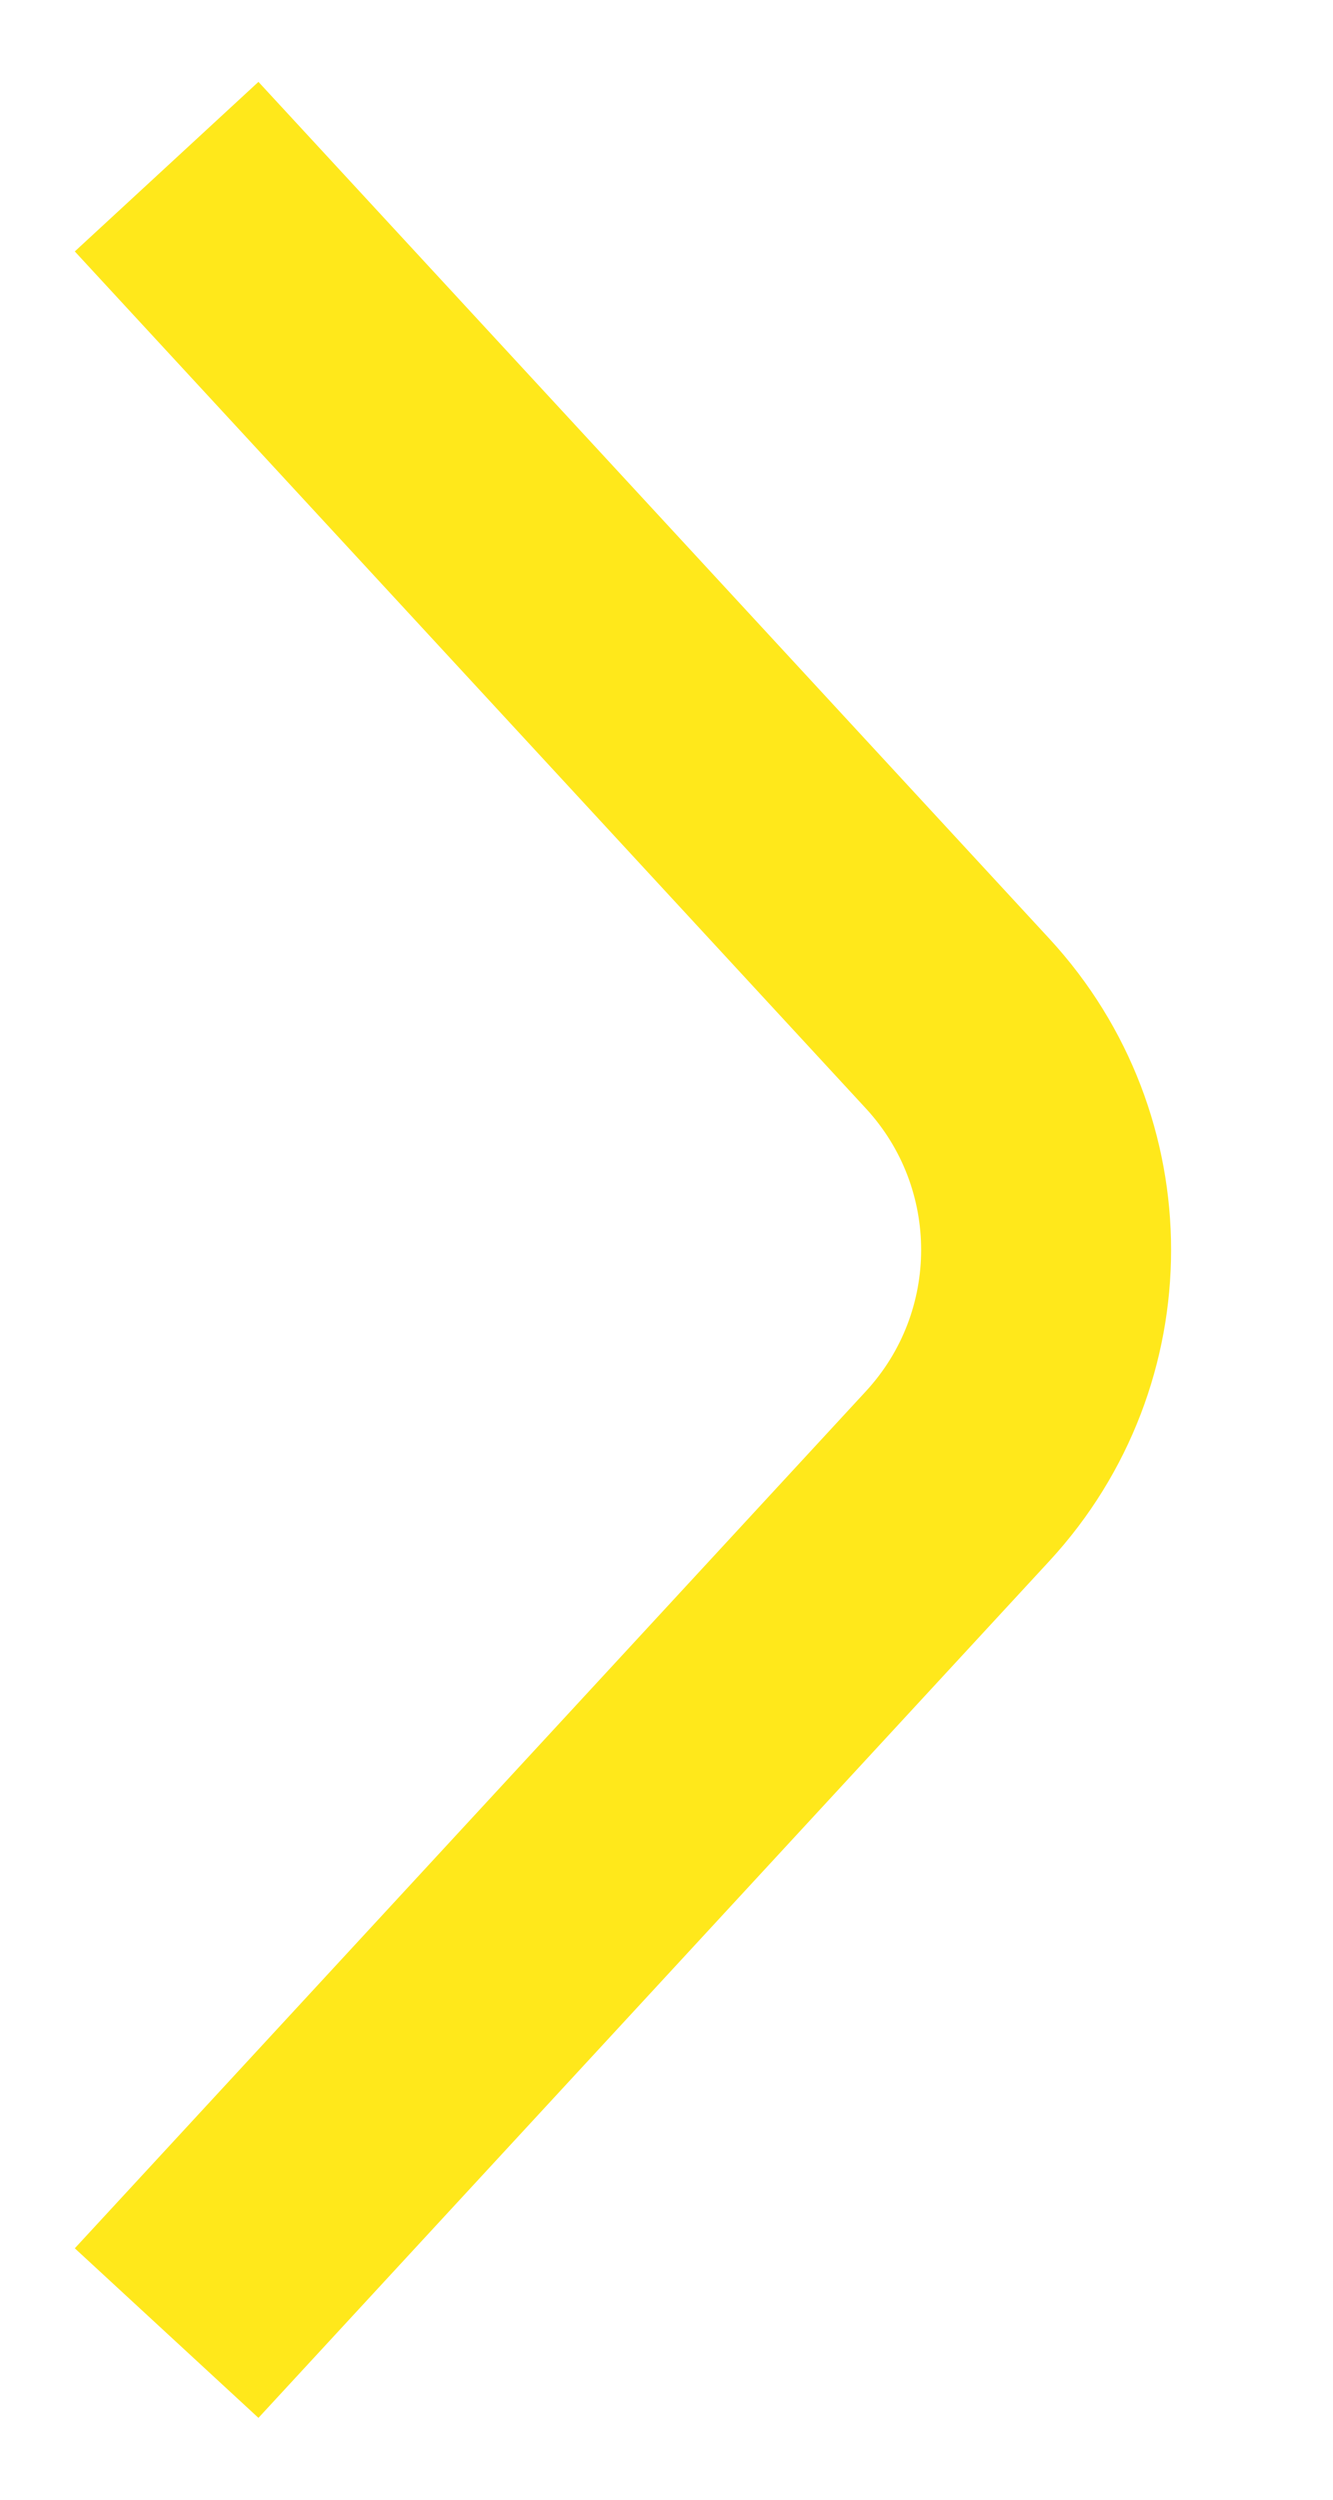 <svg width="8" height="15" viewBox="0 0 8 15" fill="none" xmlns="http://www.w3.org/2000/svg">
<path d="M1 1L5.748 6.143C6.455 6.91 6.455 8.09 5.748 8.857L1 14" stroke="#FFE81B" stroke-width="1.5"/>
</svg>
